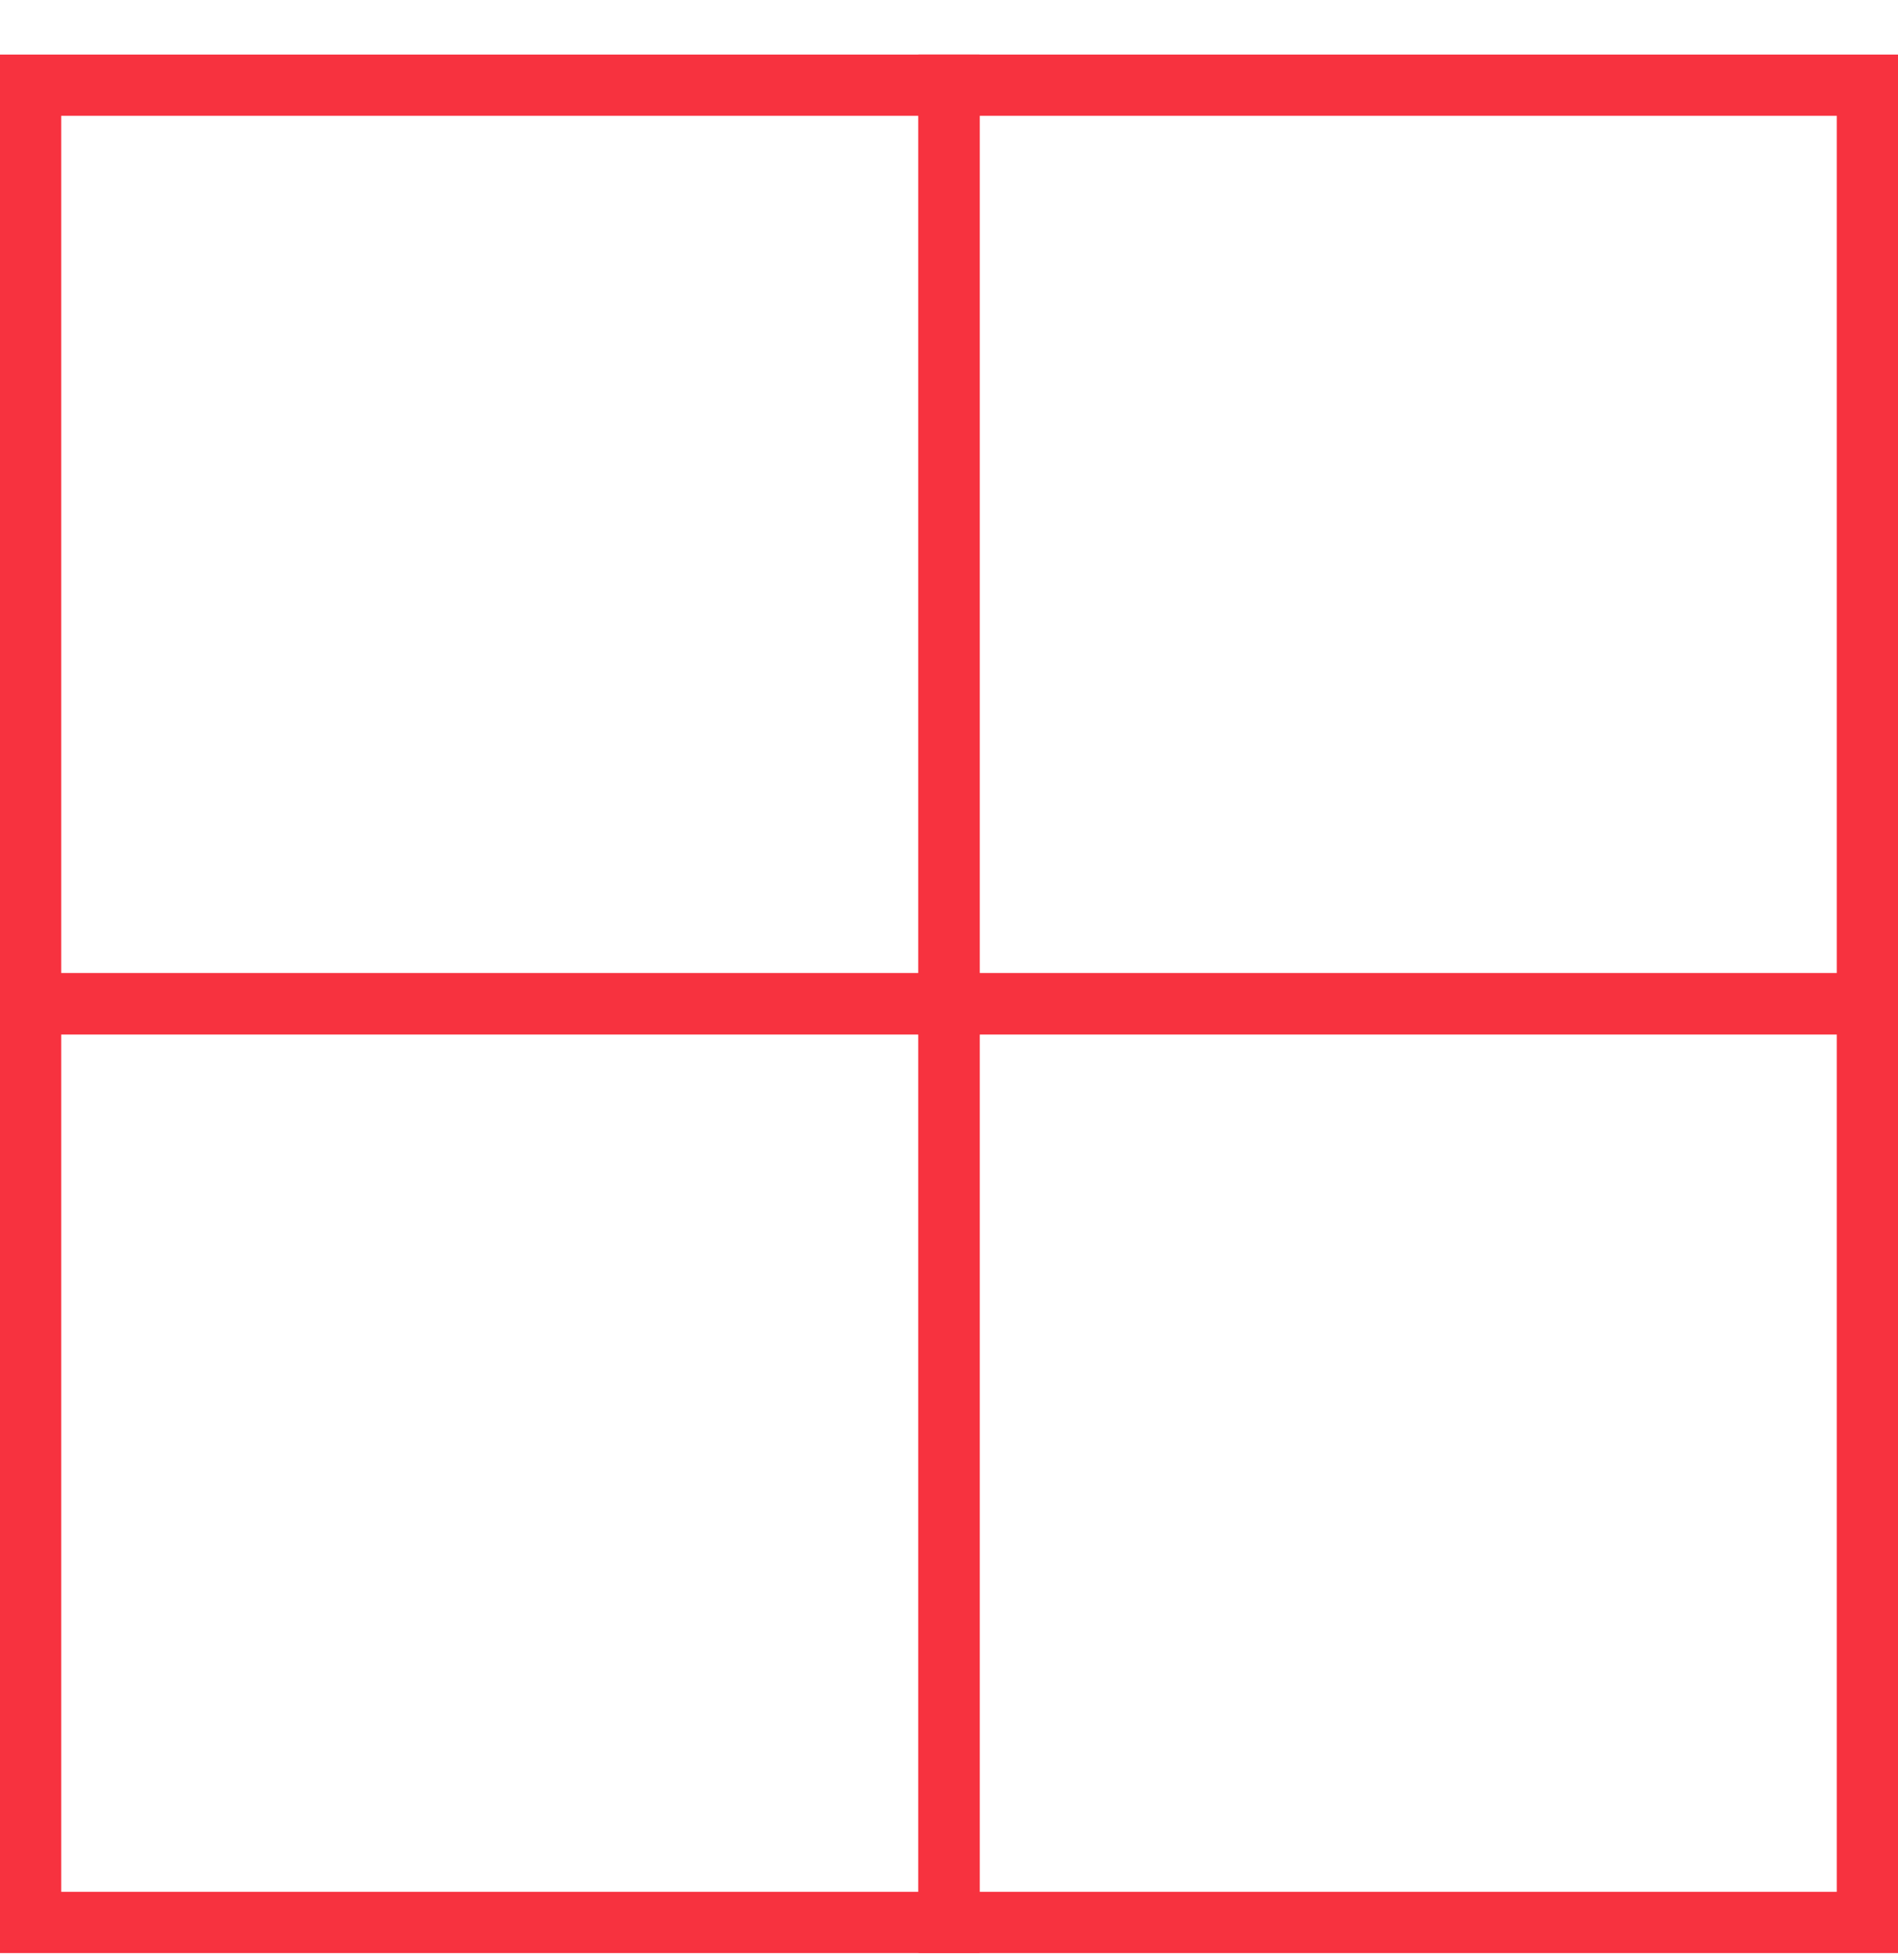 <?xml version="1.0" encoding="UTF-8"?>
<svg width="31px" height="32px" viewBox="0 0 31 32" version="1.1" xmlns="http://www.w3.org/2000/svg" xmlns:xlink="http://www.w3.org/1999/xlink">
    <!-- Generator: Sketch 52.5 (67469) - http://www.bohemiancoding.com/sketch -->
    <title>Group 4</title>
    <desc>Created with Sketch.</desc>
    <g id="Desktop" stroke="none" stroke-width="1" fill="none" fill-rule="evenodd">
        <g id="Project-Detail-Modules-Desktop" transform="translate(-705, -11623)" stroke="#F7323F">
            <g id="Project-Pagination" transform="translate(161, 11623)">
                <g id="Group-4" transform="translate(544, 0.891)">
                    <rect id="Rectangle-20" x="0.5" y="0.5" width="15" height="15"></rect>
                    <rect id="Rectangle-20-Copy-2" x="0.5" y="15.5" width="15" height="15"></rect>
                    <rect id="Rectangle-20-Copy" x="15.5" y="0.5" width="15" height="15"></rect>
                    <rect id="Rectangle-20-Copy-3" x="15.5" y="15.5" width="15" height="15"></rect>
                </g>
            </g>
        </g>
    </g>
</svg>
